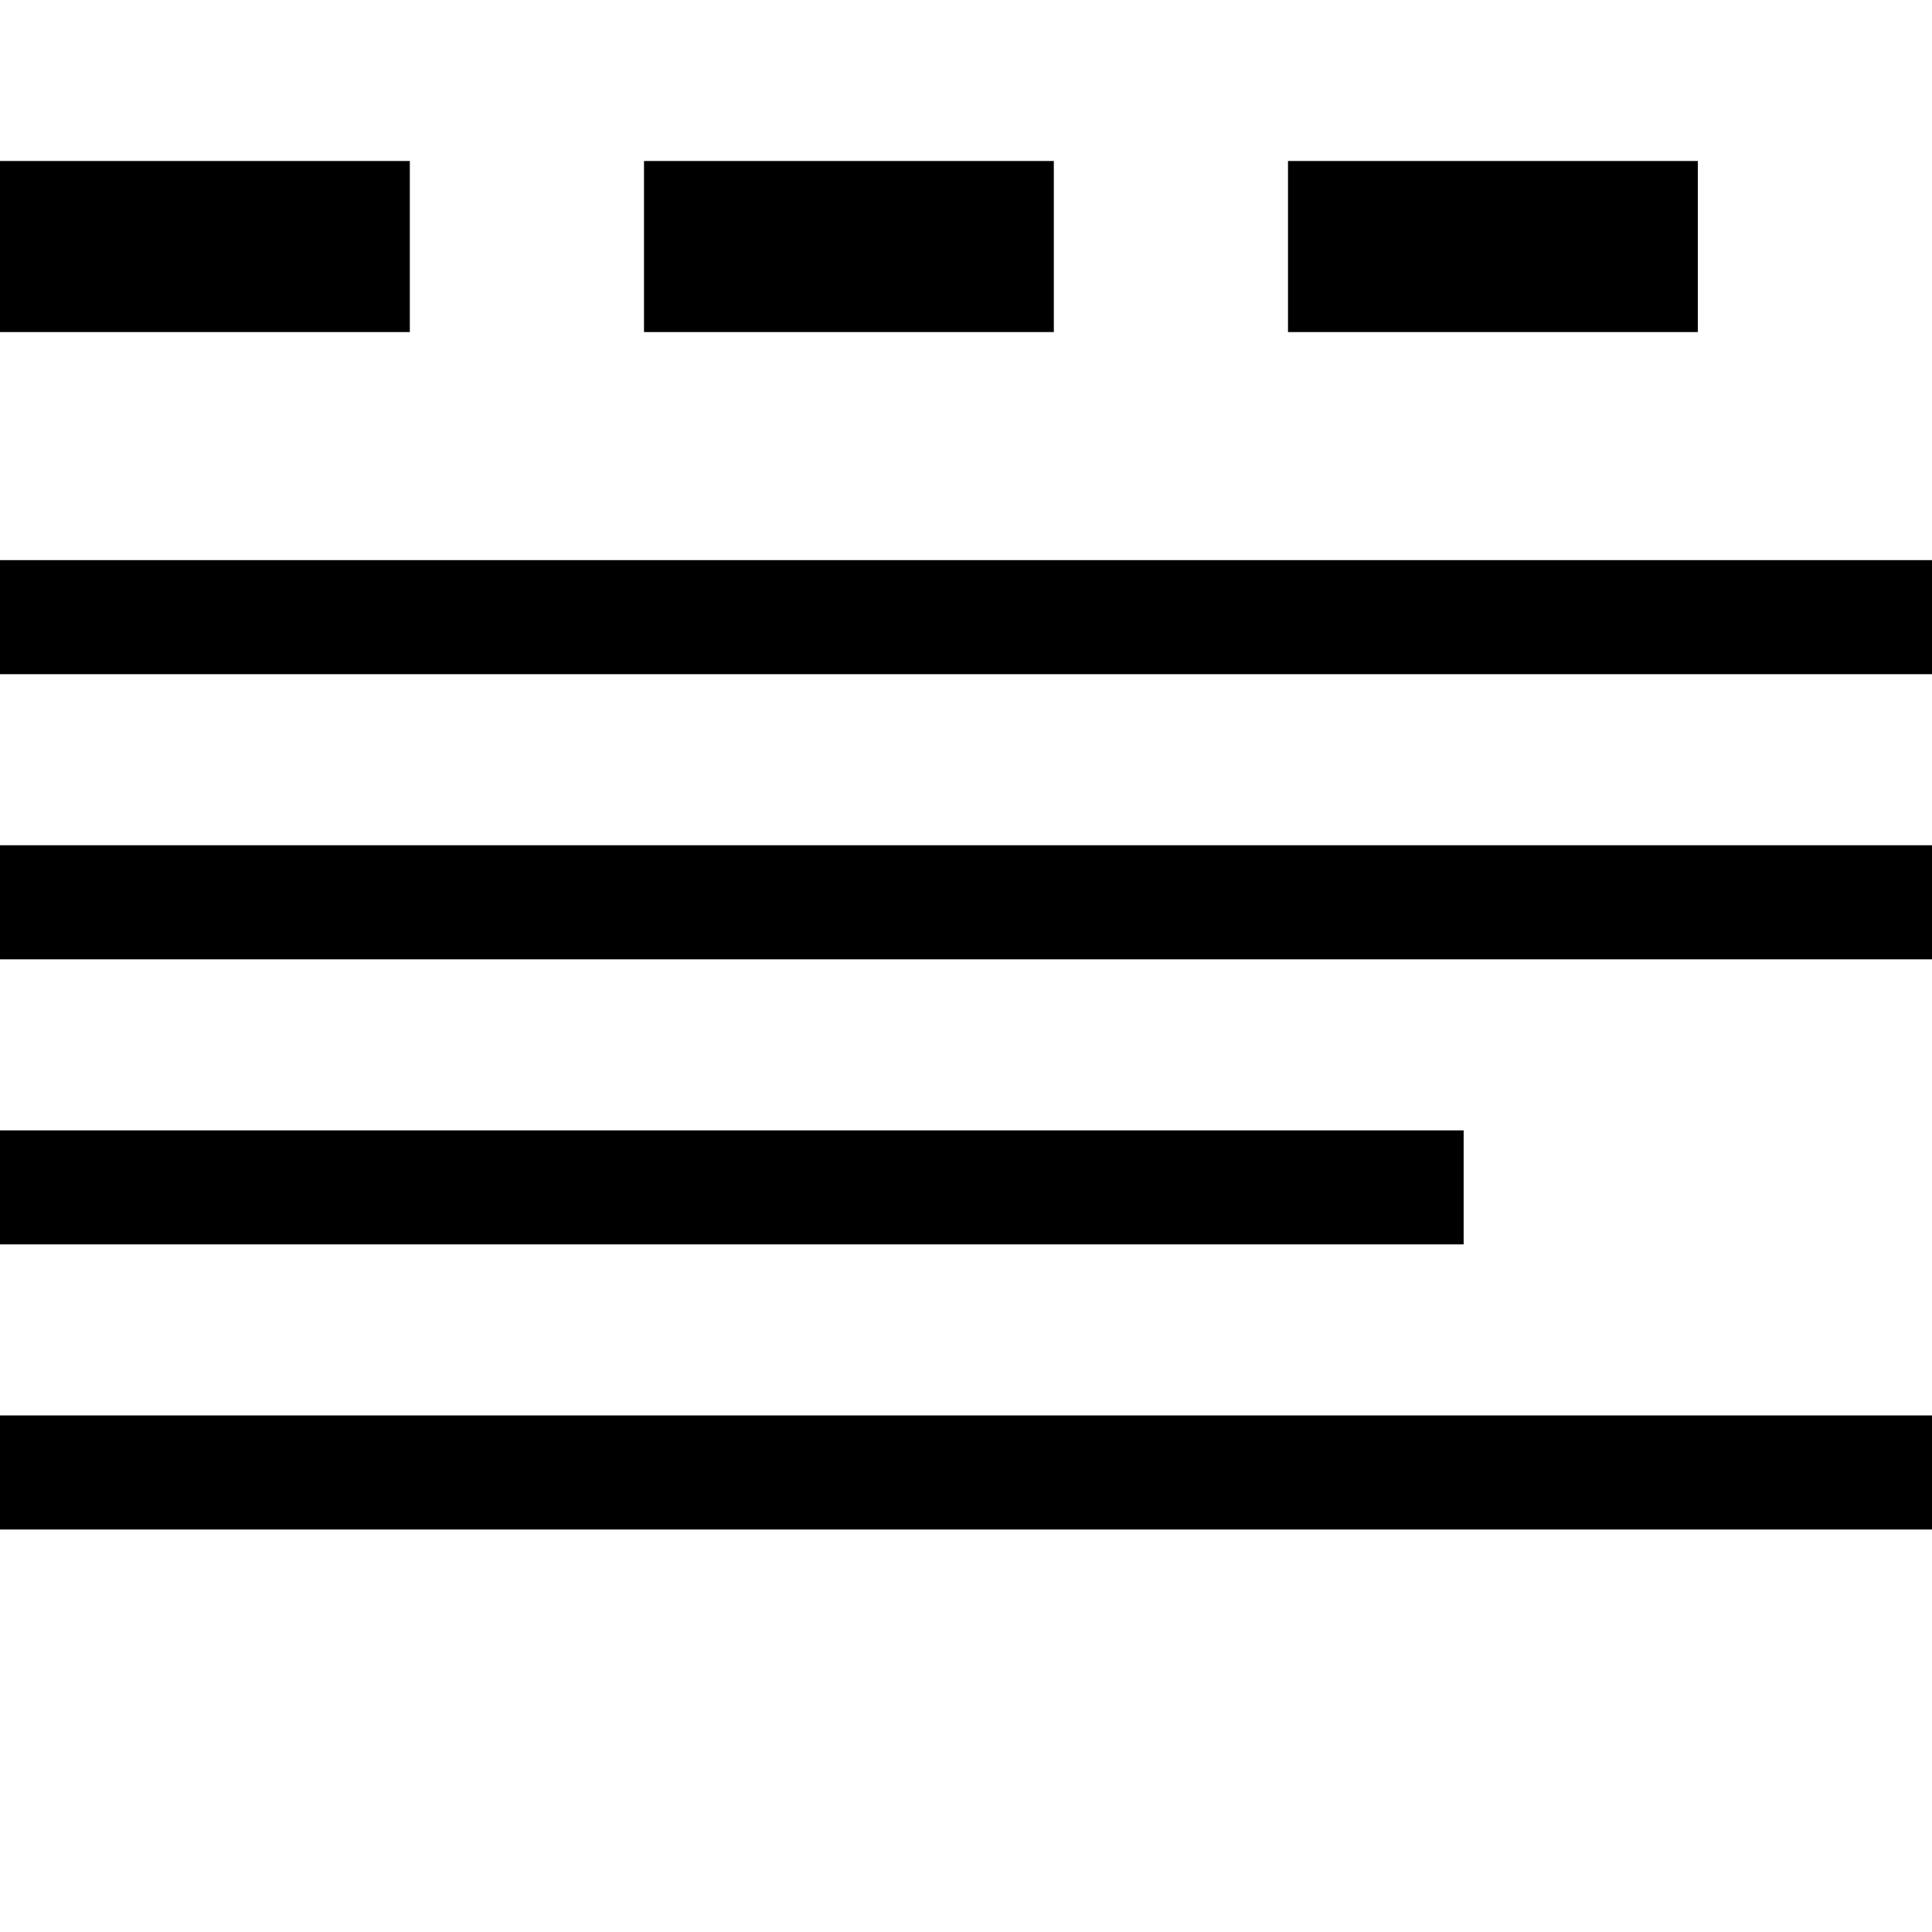 <?xml version="1.0" encoding="UTF-8"?>
<svg width="24px" height="24px" viewBox="0 0 24 24" version="1.1" xmlns="http://www.w3.org/2000/svg" xmlns:xlink="http://www.w3.org/1999/xlink">
    <!-- Generator: Sketch 58 (84663) - https://sketch.com -->
    <title>tabs</title>
    <desc>Created with Sketch.</desc>
    <g id="tabs" stroke="none" stroke-width="1" fill="none" fill-rule="evenodd">
        <path d="M24,17.583 L24,19 L0,19 L0,17.583 L24,17.583 Z M18.182,14.042 L18.182,15.458 L-1.42108547e-14,15.458 L-1.42108547e-14,14.042 L18.182,14.042 Z M24,10.5 L24,11.917 L0,11.917 L0,10.5 L24,10.5 Z M24,6.958 L24,8.375 L0,8.375 L0,6.958 L24,6.958 Z M5.091,2 L5.091,4.125 L-1.11022302e-14,4.125 L-1.11022302e-14,2 L5.091,2 Z M13.091,2 L13.091,4.125 L8,4.125 L8,2 L13.091,2 Z M21.091,2 L21.091,4.125 L16,4.125 L16,2 L21.091,2 Z" id="Combined-Shape" fill="#000000"></path>
    </g>
</svg>